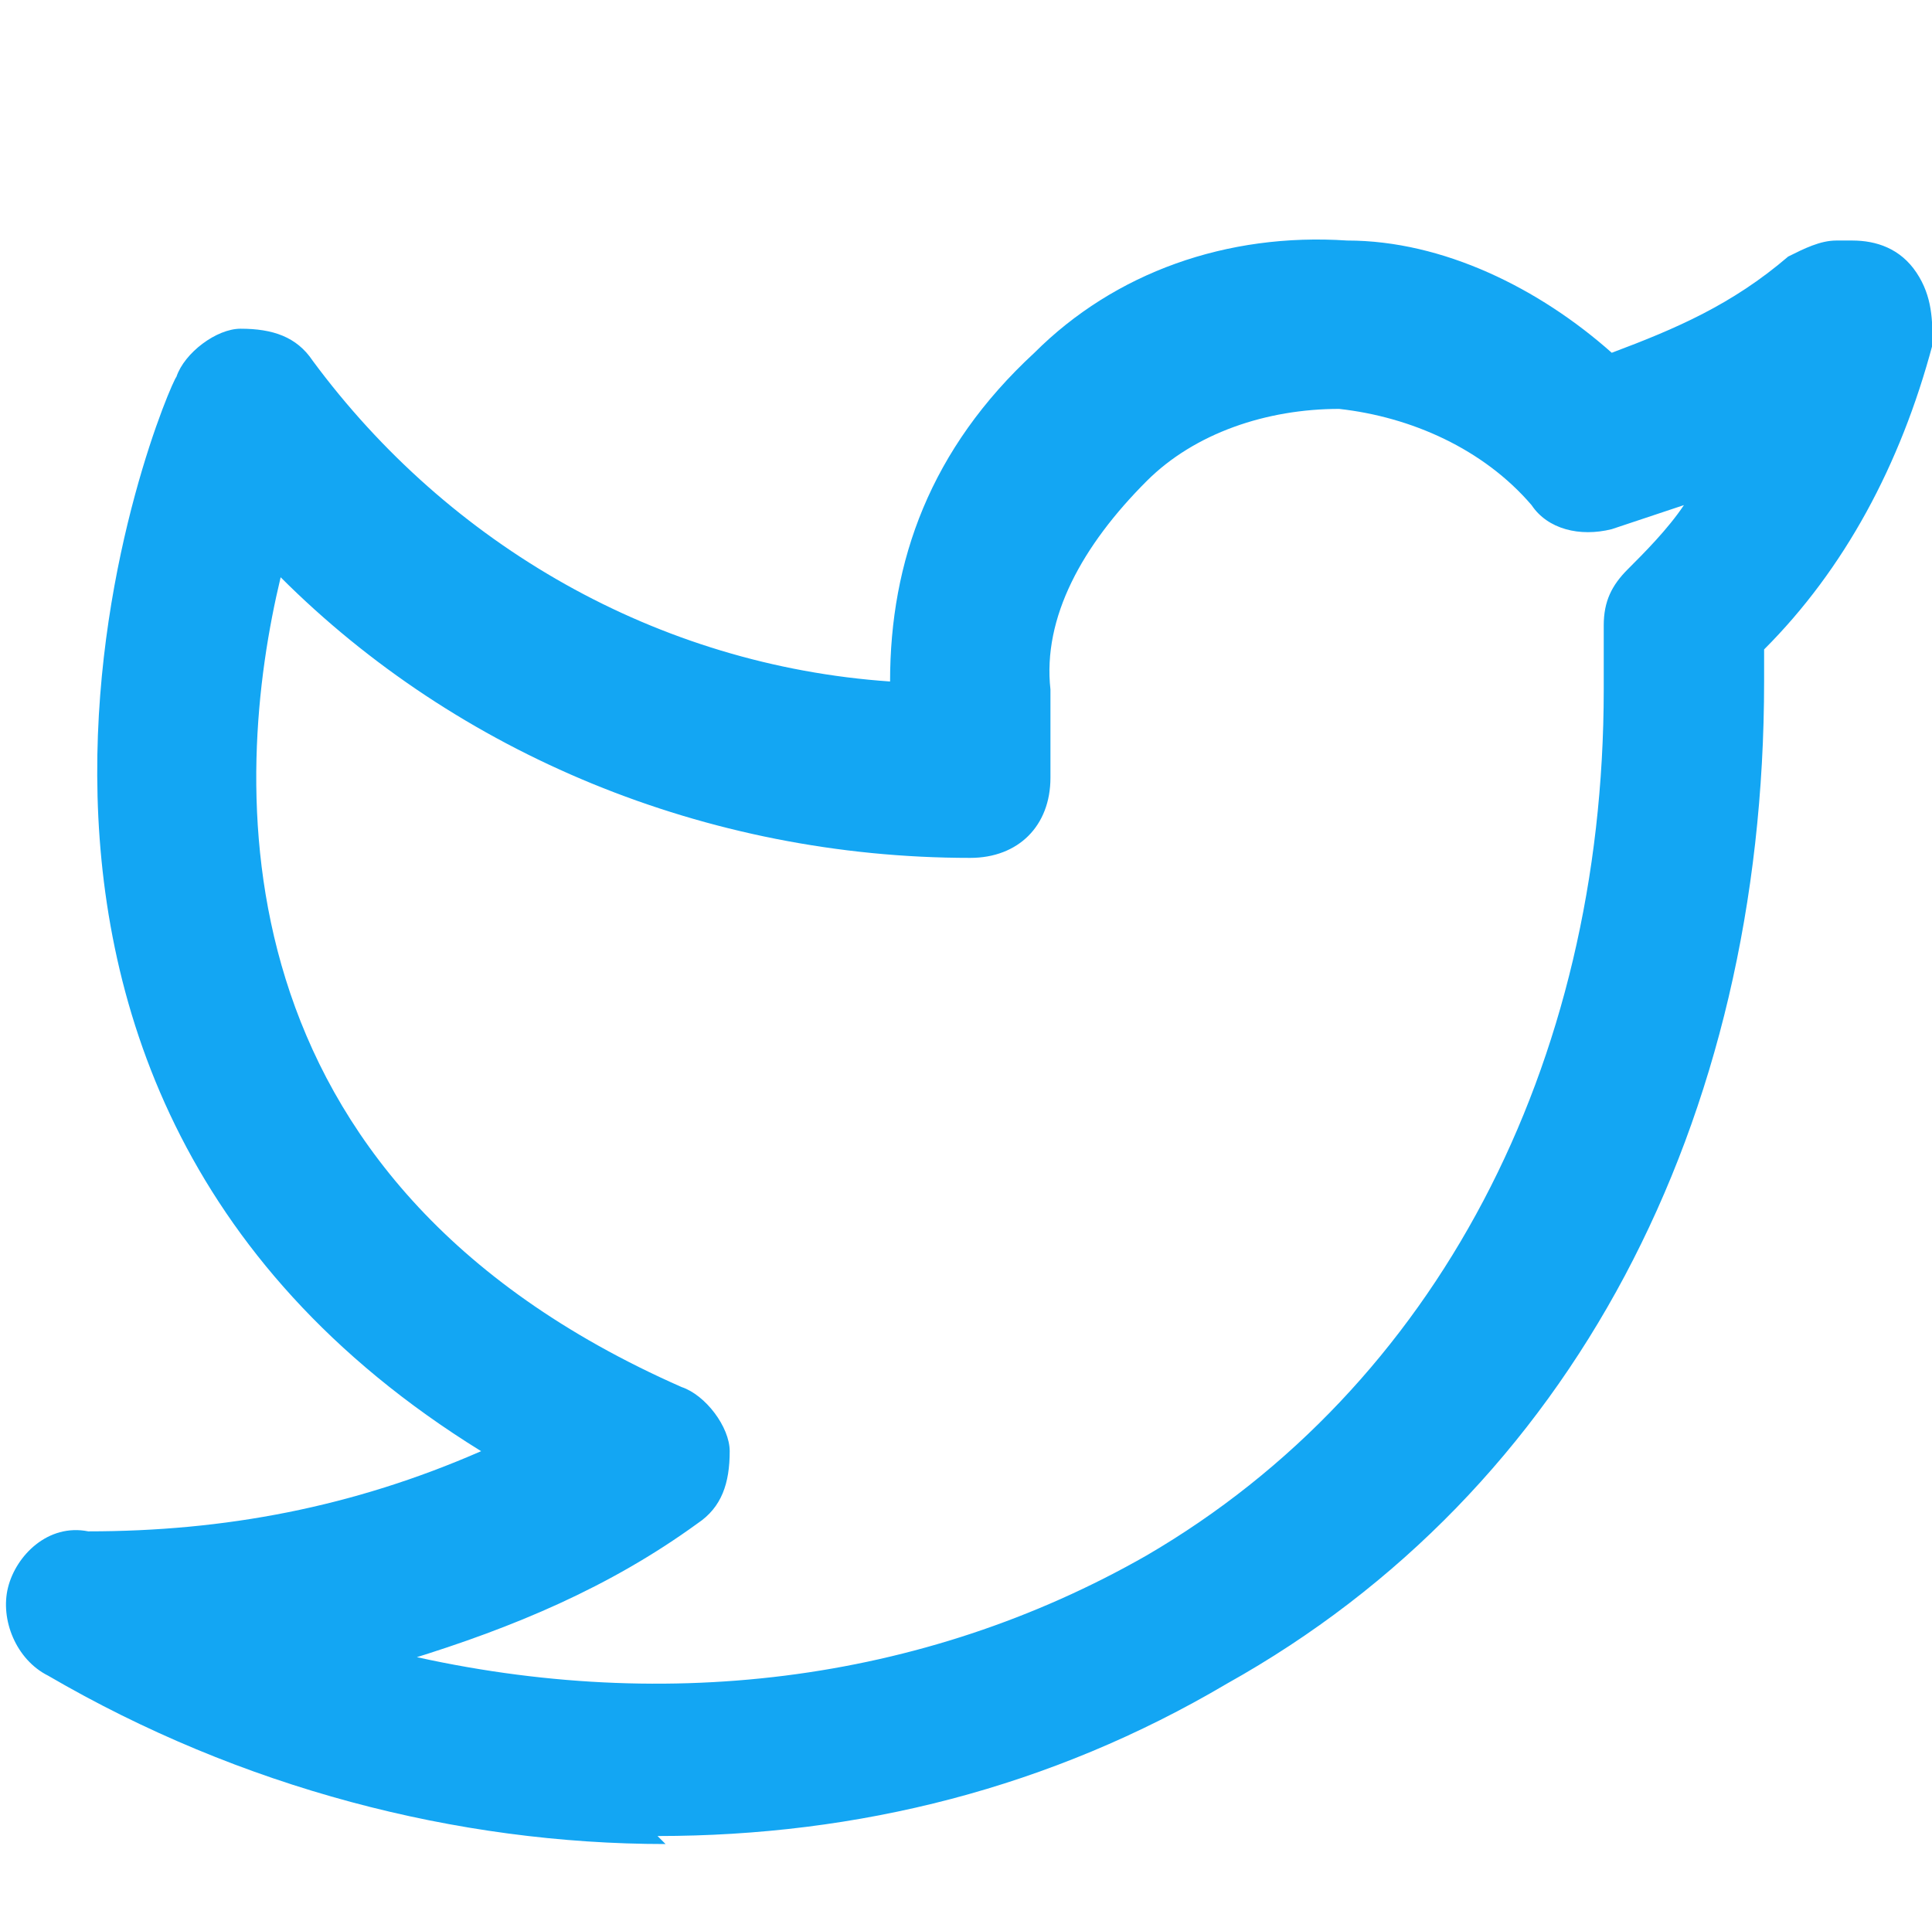 <?xml version="1.0" standalone="no"?><!DOCTYPE svg PUBLIC "-//W3C//DTD SVG 1.1//EN" "http://www.w3.org/Graphics/SVG/1.1/DTD/svg11.dtd"><svg t="1726573784751" class="icon" viewBox="0 0 1028 1024" version="1.1" xmlns="http://www.w3.org/2000/svg" p-id="5312" xmlns:xlink="http://www.w3.org/1999/xlink" width="257" height="256"><path d="M354.133 981.333C243.2 981.333 128 951.467 25.6 891.733c-17.067-8.533-25.6-29.867-21.333-46.933 4.267-17.067 21.333-34.133 42.667-29.867 72.533 0 140.8-12.8 209.067-42.667-324.267-200.533-166.4-567.467-162.133-571.733 4.267-12.8 21.333-25.6 34.133-25.6 17.067 0 29.867 4.267 38.4 17.067 72.533 98.133 183.467 162.133 307.2 170.667 0-64 21.333-123.733 76.8-174.933 42.667-42.667 102.4-64 166.4-59.733 51.2 0 102.4 25.6 140.8 59.733 34.133-12.8 64-25.6 93.867-51.2 8.533-4.267 17.067-8.533 25.6-8.533h8.533c12.8 0 25.6 4.267 34.133 17.067 8.533 12.8 8.533 25.6 8.533 38.4-17.067 64-46.933 119.467-89.6 162.133v17.067c0 234.667-102.4 430.933-285.867 533.333-93.867 55.467-196.267 81.067-302.933 81.067l4.267 4.267z m-145.067-102.4c140.8 34.133 281.6 17.067 401.067-51.2 153.6-89.6 243.2-260.267 243.2-460.8v-34.133c0-12.8 4.267-21.333 12.8-29.867 8.533-8.533 21.333-21.333 29.867-34.133l-38.4 12.8c-17.067 4.267-34.133 0-42.667-12.8-25.6-29.867-64-46.933-102.4-51.2-38.4 0-76.8 12.8-102.4 38.4-34.133 34.133-55.467 72.533-51.2 110.933v46.933c0 25.6-17.067 42.667-42.667 42.667-140.8 0-273.067-55.467-366.933-149.333-25.6 106.667-38.4 320 213.333 430.933 12.8 4.267 25.6 21.333 25.6 34.133 0 17.067-4.267 29.867-17.067 38.4-46.933 34.133-98.133 55.467-153.6 72.533l-8.533-4.267z" fill="#13a6f3" p-id="5313"></path></svg>
